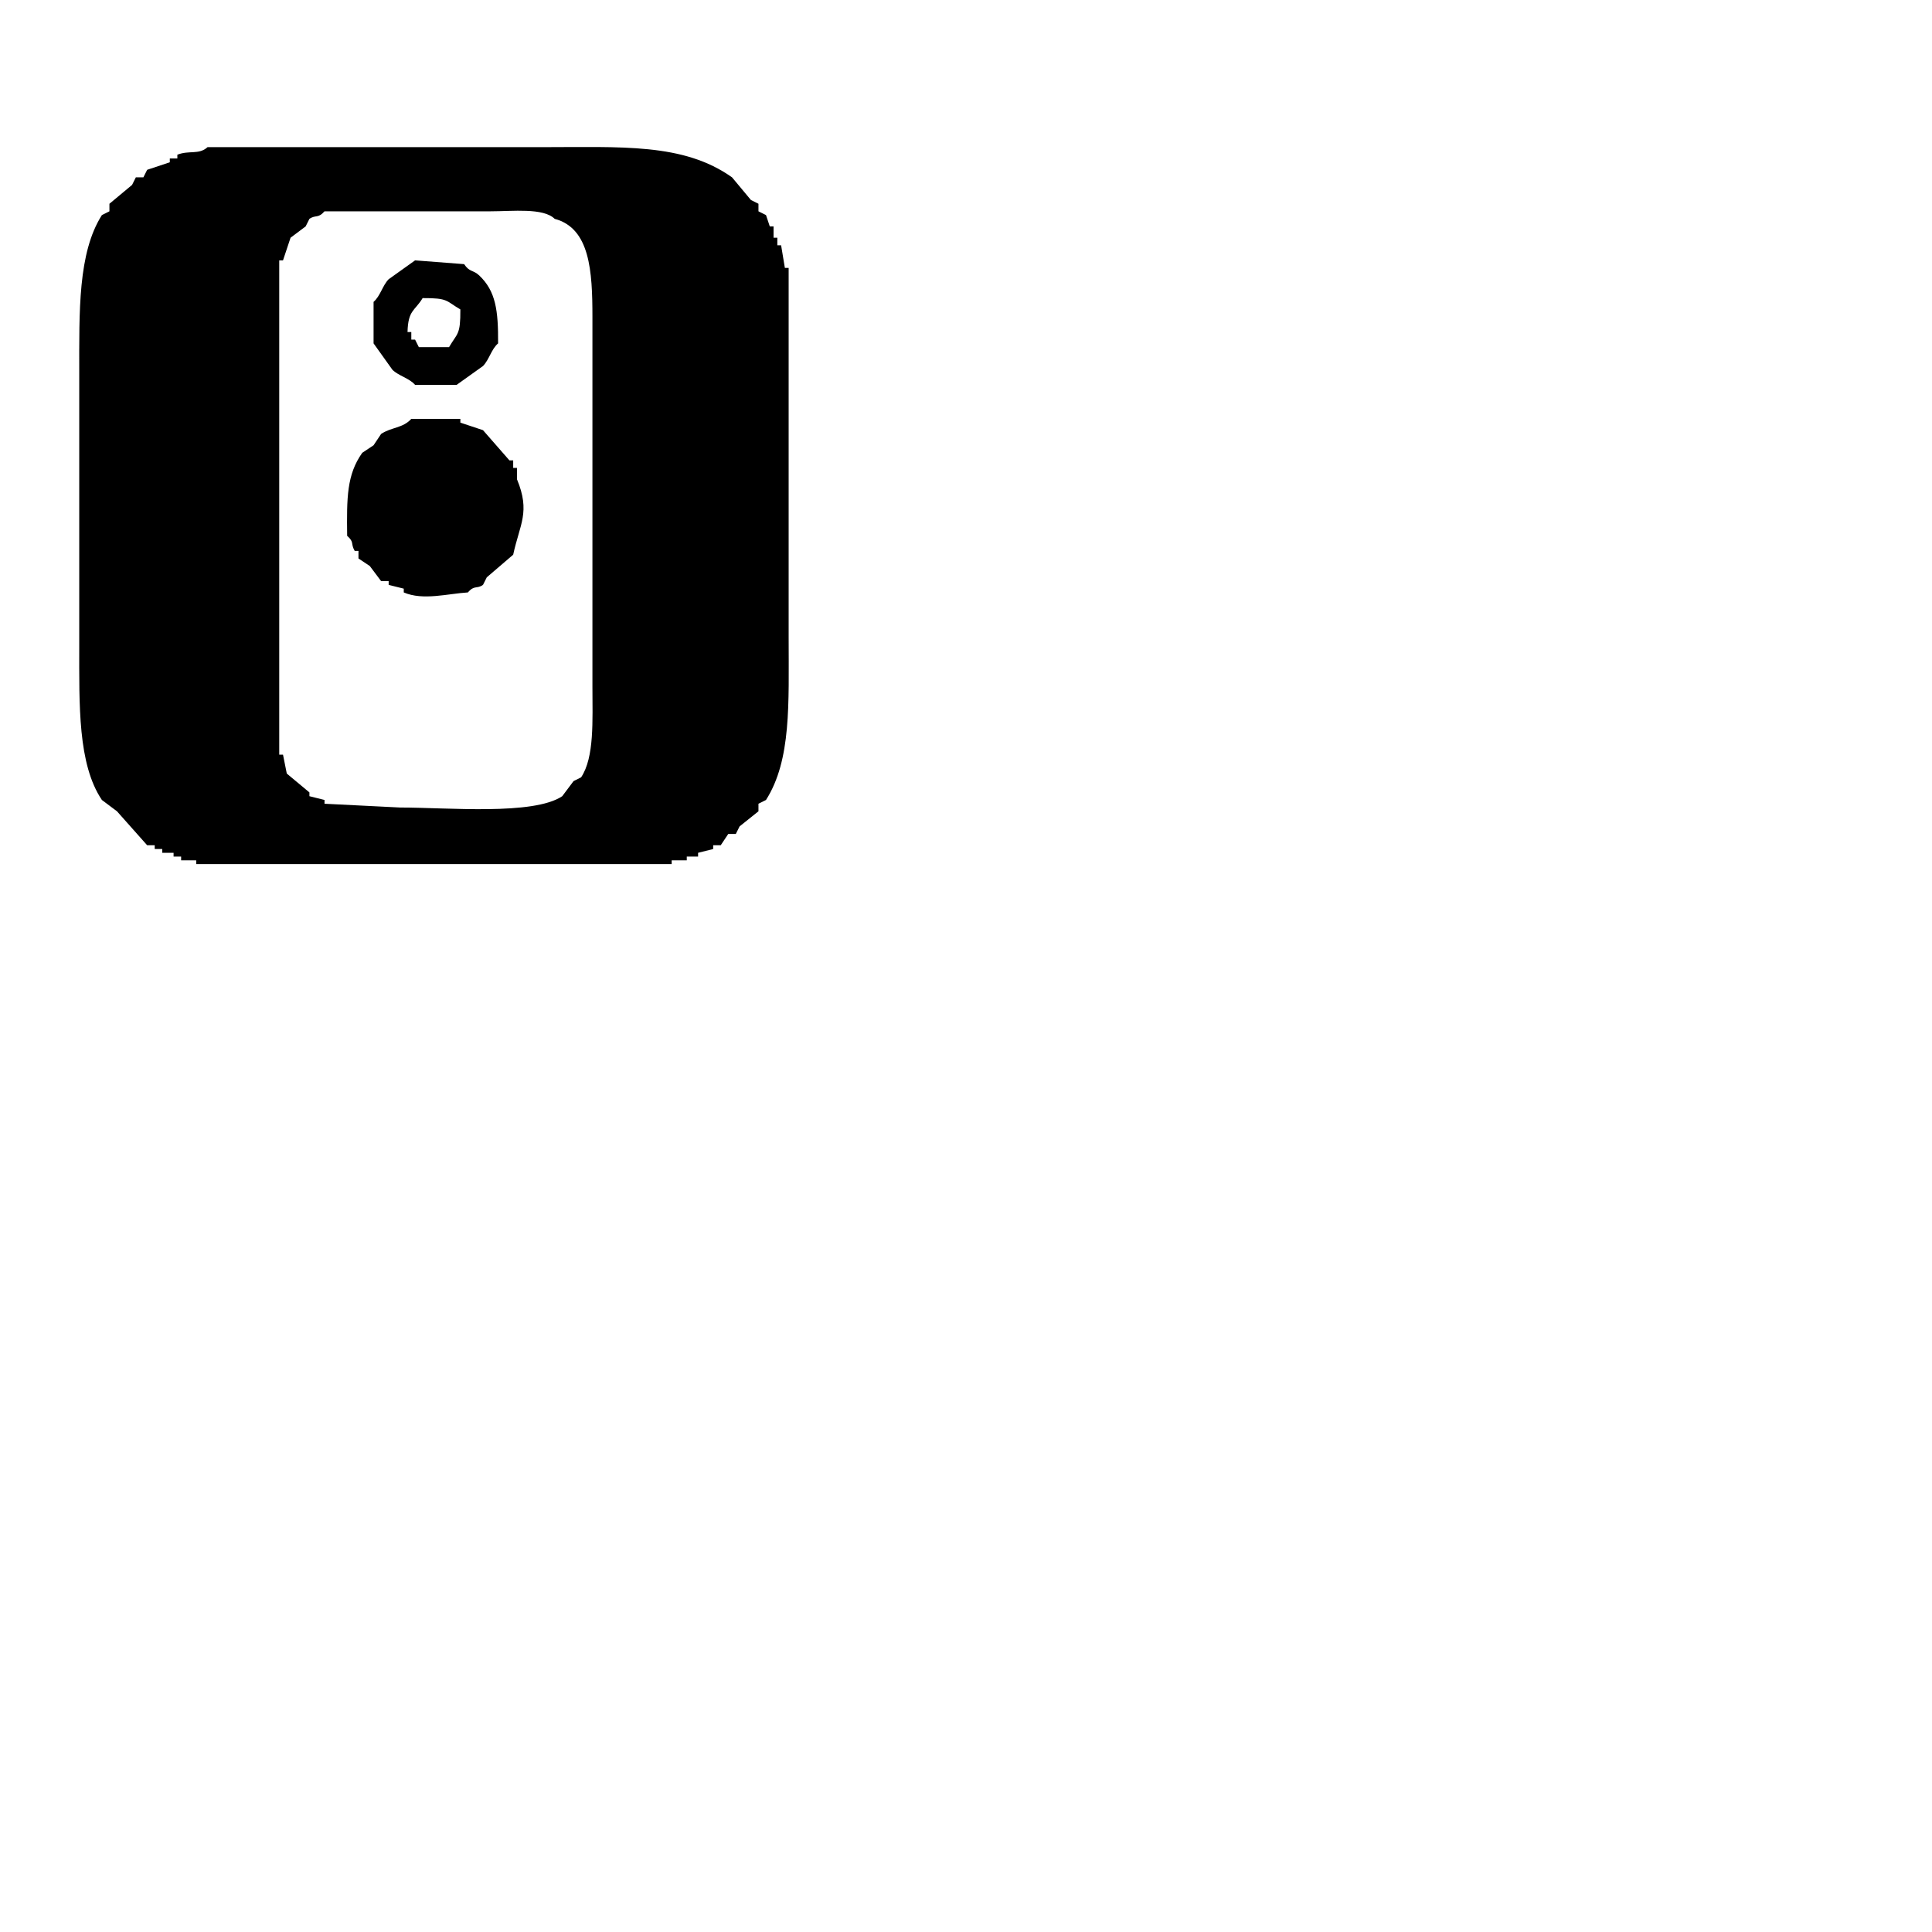 <svg xmlns="http://www.w3.org/2000/svg" version="1.1" viewBox="0 0 512 512" fill="currentColor"><path fill="currentColor" d="M55 39h88c21.843 0 38.086-1.157 51 8l5 6l2 1v2l2 1l1 3h1v3h1v2h1l1 6h1v98c0 17.459.744 32.376-6 43l-2 1v2l-5 4l-1 2h-2l-2 3h-2v1l-4 1v1h-3v1h-4v1H52v-1h-4v-1h-2v-1h-3v-1h-2v-1h-2l-8-9l-4-3c-6.394-9.522-6-25.032-6-41V99c0-16.564-.366-31.969 6-42l2-1v-2l6-5l1-2h2l1-2l6-2v-1h2v-1c3.105-1.236 5.707.09 8-2m31 17c-1.732 1.978-2.331.847-4 2l-1 2l-4 3l-2 6h-1v131h1l1 5l6 5v1l4 1v1l20 1c12.687 0 35.347 2.135 43-3l3-4l2-1c3.55-5.321 3-15.109 3-24V84c0-12.16-.651-23.516-10-26c-3.017-2.982-11.113-2-17-2zm24 13l13 1c1.461 2.2 2.375 1.463 4 3c4.389 4.151 5.057 9.292 5 18c-1.8 1.545-2.349 4.308-4 6l-7 5h-11c-1.545-1.8-4.308-2.349-6-4l-5-7V80c1.8-1.545 2.349-4.308 4-6Zm2 10c-2.037 3.412-3.866 3.107-4 9h1v2h1l1 2h8c2.24-3.851 3.039-3.142 3-10c-3.851-2.24-3.142-3.039-10-3m-3 32h13v1l6 2l7 8h1v2h1v3c3.606 8.7.759 11.854-1 20l-7 6l-1 2c-1.667 1.156-2.289-.012-4 2c-5.291.319-11.919 2.213-17 0v-1l-4-1v-1h-2l-3-4l-3-2v-2h-1c-1.158-2.041-.014-2.233-2-4c-.122-10.135-.112-16.195 4-22l3-2l2-3c2.7-1.814 5.786-1.512 8-4" class="cls-1"/></svg>